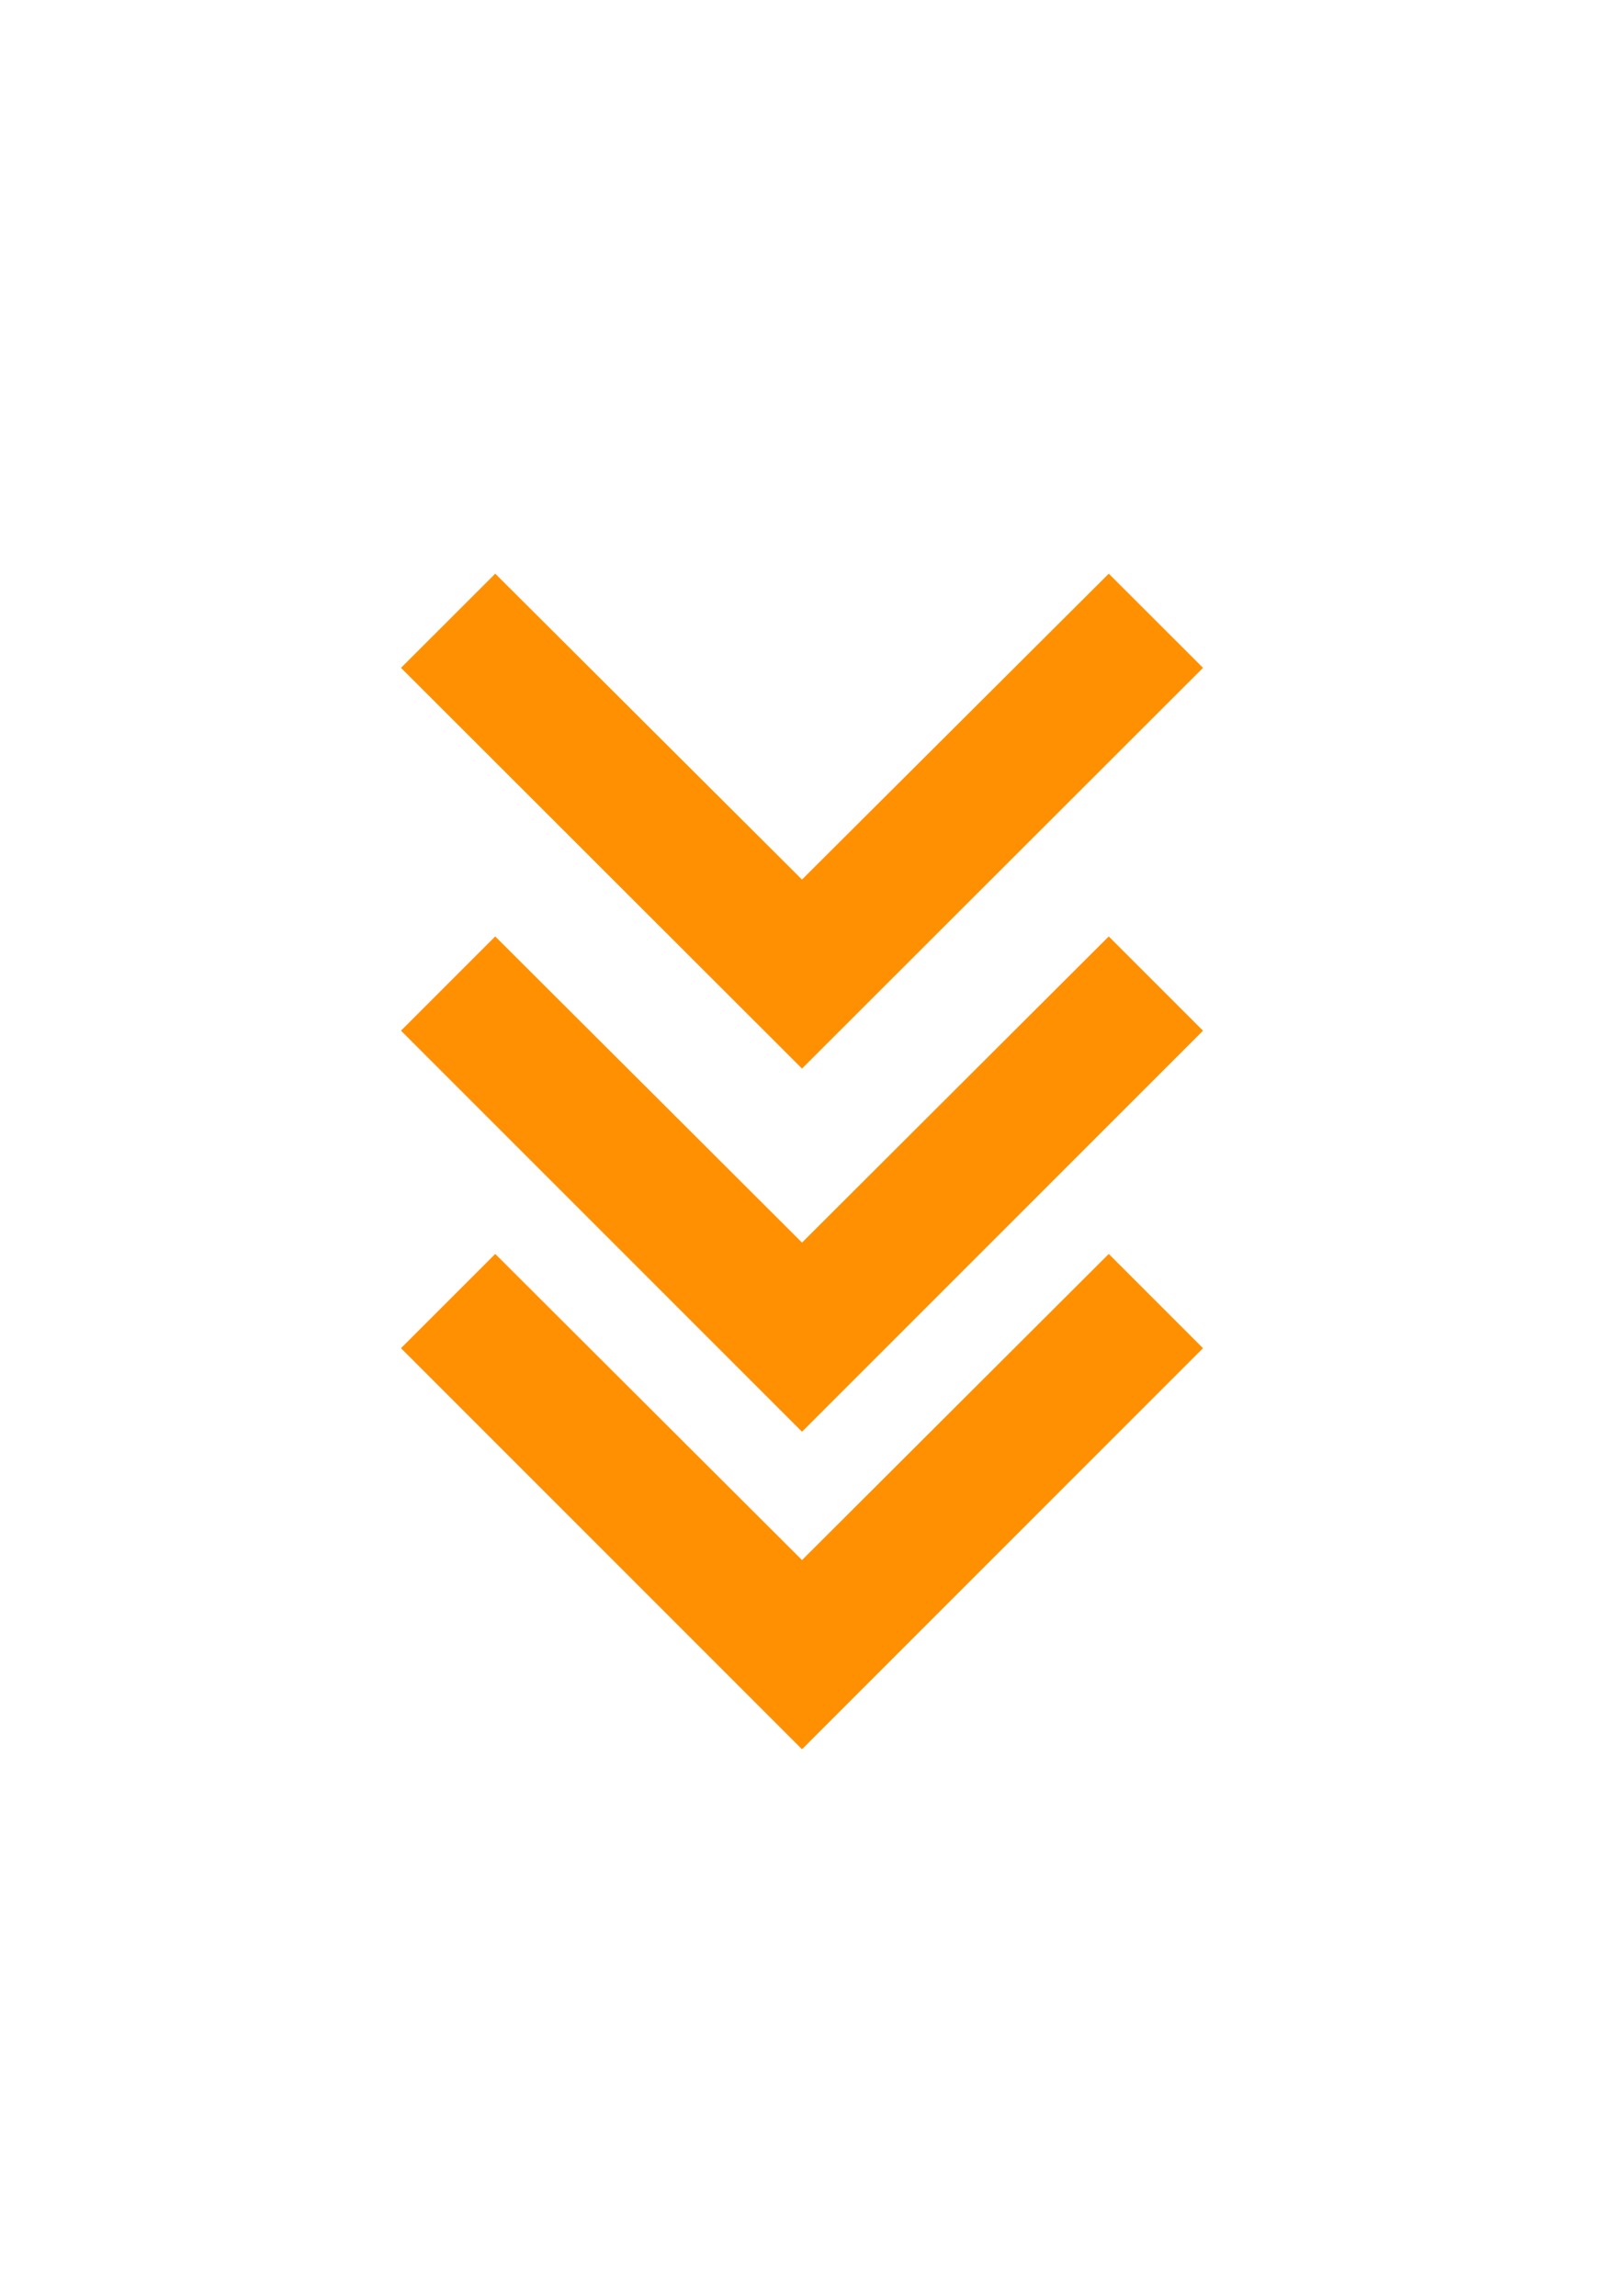 <svg width="109" height="156" viewBox="0 0 109 156" fill="none" xmlns="http://www.w3.org/2000/svg">
<g clip-path="url(#clip0_57_50)">
<path d="M33.654 63.626L54.5 84.427L75.346 63.626L81.75 70.029L54.5 97.279L27.25 70.029L33.654 63.626Z" fill="#FF9002"/>
</g>
<path d="M33.654 38.979L54.5 59.761L75.346 38.979L81.75 45.377L54.5 72.603L27.25 45.377L33.654 38.979Z" fill="#FF9002"/>
<g clip-path="url(#clip1_57_50)">
<path d="M33.654 85.199L54.5 105.999L75.346 85.199L81.75 91.602L54.5 118.852L27.25 91.602L33.654 85.199Z" fill="#FF9002"/>
</g>
<defs>
<clipPath id="clip0_57_50">
<rect width="109" height="109" fill="white" transform="translate(0 24.613)"/>
</clipPath>
<clipPath id="clip1_57_50">
<rect width="109" height="109" fill="white" transform="translate(0 46.186)"/>
</clipPath>
</defs>
</svg>
